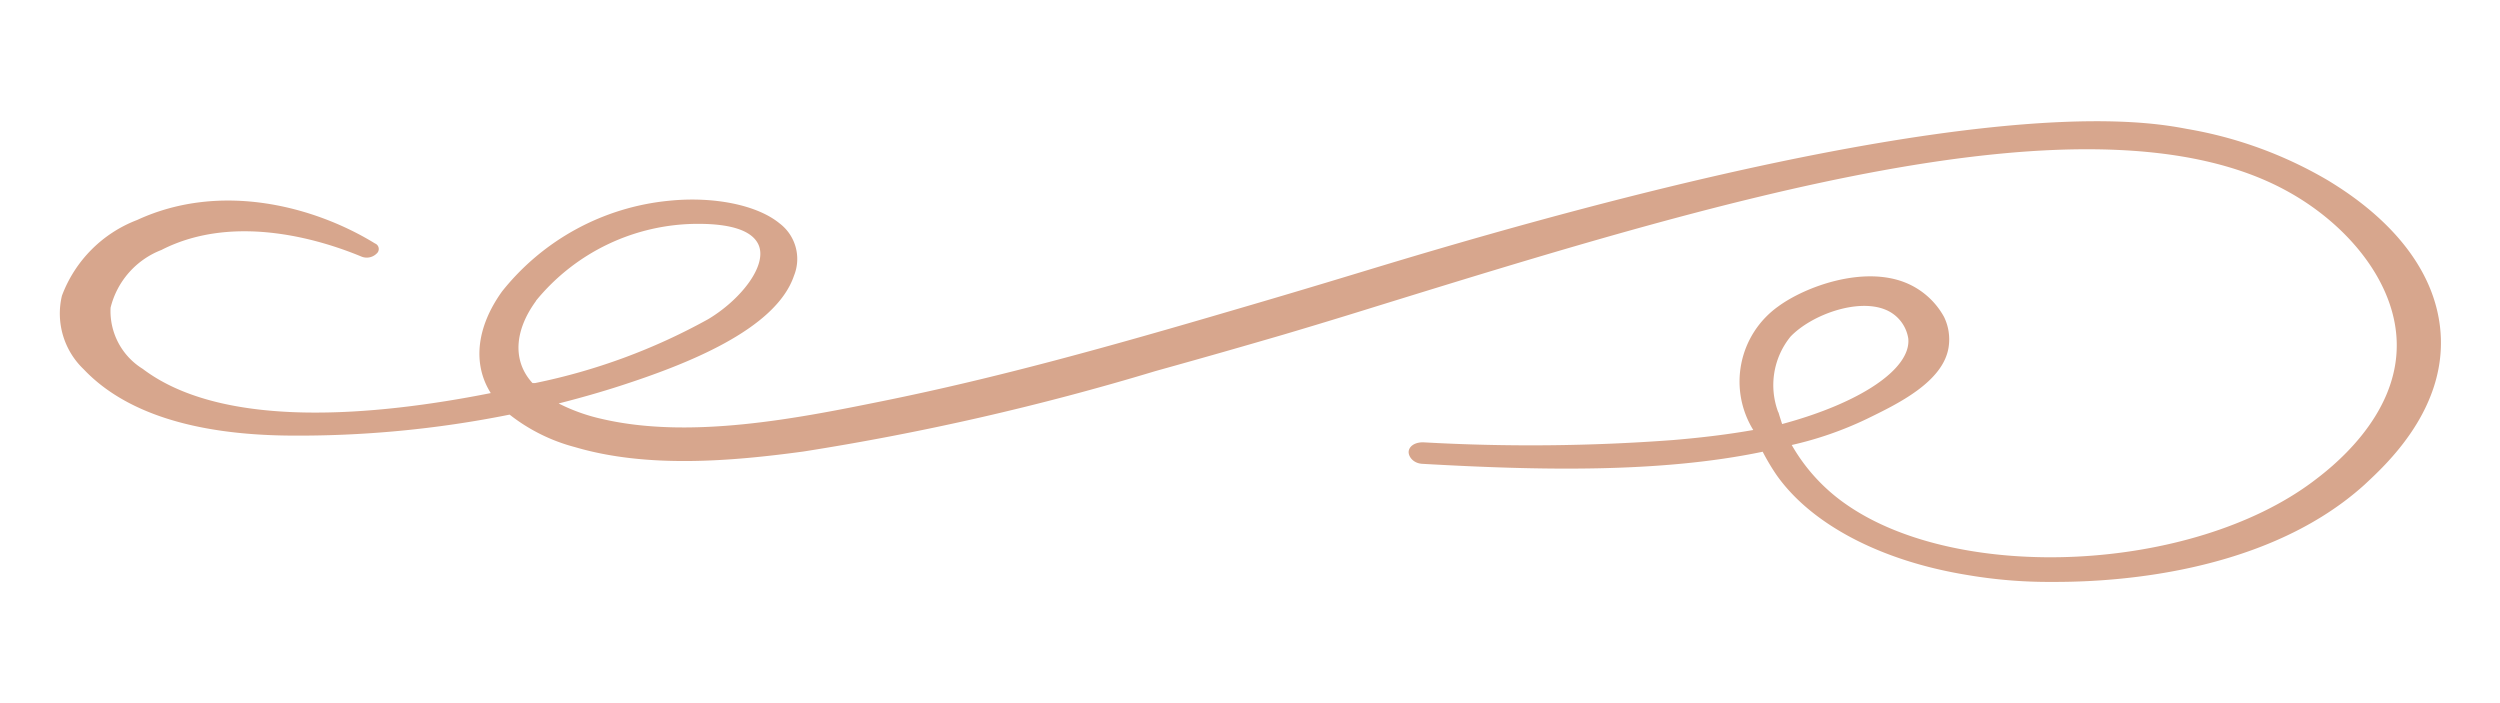 <svg id="_ëîé_1" data-name="—ëîé_1" xmlns="http://www.w3.org/2000/svg" viewBox="0 0 130 36.56"><defs><style>.cls-1{fill:#d7a68d;}</style></defs><path class="cls-1" d="M15,22.65a55.67,55.67,0,0,0,11.5-1.09,9.32,9.32,0,0,0,3.4,1.69c3.76,1.11,8.11.74,11.87.23A136.41,136.41,0,0,0,60.07,19.3c2.77-.77,4.75-1.34,6.67-1.9,2.53-.75,4.38-1.33,4.67-1.42,17.47-5.4,37.36-11.56,47.45-6.08,3.13,1.69,5.7,4.71,5.77,7.92.09,3.91-3.56,6.62-4.37,7.23-6.3,4.7-18.34,5.29-24.24,1.19a9.46,9.46,0,0,1-2.85-3.1,18.38,18.38,0,0,0,3.89-1.35c1.58-.77,4-1.92,4.27-3.75a2.67,2.67,0,0,0-.24-1.56,4,4,0,0,0-2-1.78c-2.2-.89-5.2.19-6.63,1.24a4.8,4.8,0,0,0-1.29,6.42c-1.25.22-2.6.39-4.14.52A99.39,99.39,0,0,1,74,23c-.48,0-.73.24-.75.48s.22.62.73.64c6,.34,12.32.49,17.68-.63a11.37,11.37,0,0,0,.72,1.21c1.81,2.57,5.43,4.47,9.92,5.2a25.27,25.27,0,0,0,4.38.36c1.81,0,10.69,0,16.28-5.06,1-.94,4.46-4,3.91-8.29s-4.68-6.83-5.8-7.52A21.57,21.57,0,0,0,113.7,6.7c-2.65-.51-11.89-1.91-41.64,7.06C70.27,14.3,68,15,64.23,16.1,57.76,18,51.91,19.64,45.88,20.86c-4.43.9-10,2-14.6.92a9.53,9.53,0,0,1-2.23-.8c1.18-.3,2.22-.6,3.18-.91,3.43-1.11,8.11-2.92,9.06-5.74a2.32,2.32,0,0,0-.76-2.72c-1.16-.95-3.42-1.41-5.75-1.17a12.65,12.65,0,0,0-8.67,4.71c-1.33,1.85-1.55,3.77-.59,5.29-6,1.19-13.9,1.92-18.1-1.26A3.53,3.53,0,0,1,5.75,16a4.33,4.33,0,0,1,2.64-3c3.9-2,8.57-.42,10.4.34a.73.73,0,0,0,.79-.15.31.31,0,0,0-.08-.53c-3.12-1.92-8-3.24-12.37-1.22a6.74,6.74,0,0,0-3.91,3.94A4,4,0,0,0,4.35,19.2C6.47,21.44,10.06,22.6,15,22.65Zm77.47-1.21-.09,0,.09,0a4,4,0,0,1,.64-3.94c1.11-1.15,3.51-2,4.95-1.39a1.94,1.94,0,0,1,1.17,1.49c.16,1.57-2.47,3.35-6.56,4.45C92.61,21.86,92.54,21.65,92.48,21.44Zm-64.6-5.8a10.88,10.88,0,0,1,8.38-4h.07c1.74,0,2.78.37,3.11,1.06.52,1.09-.93,2.9-2.61,3.9a31.57,31.57,0,0,1-9,3.32l-.13,0C26.66,18.8,26.72,17.22,27.88,15.64Z"/></svg>